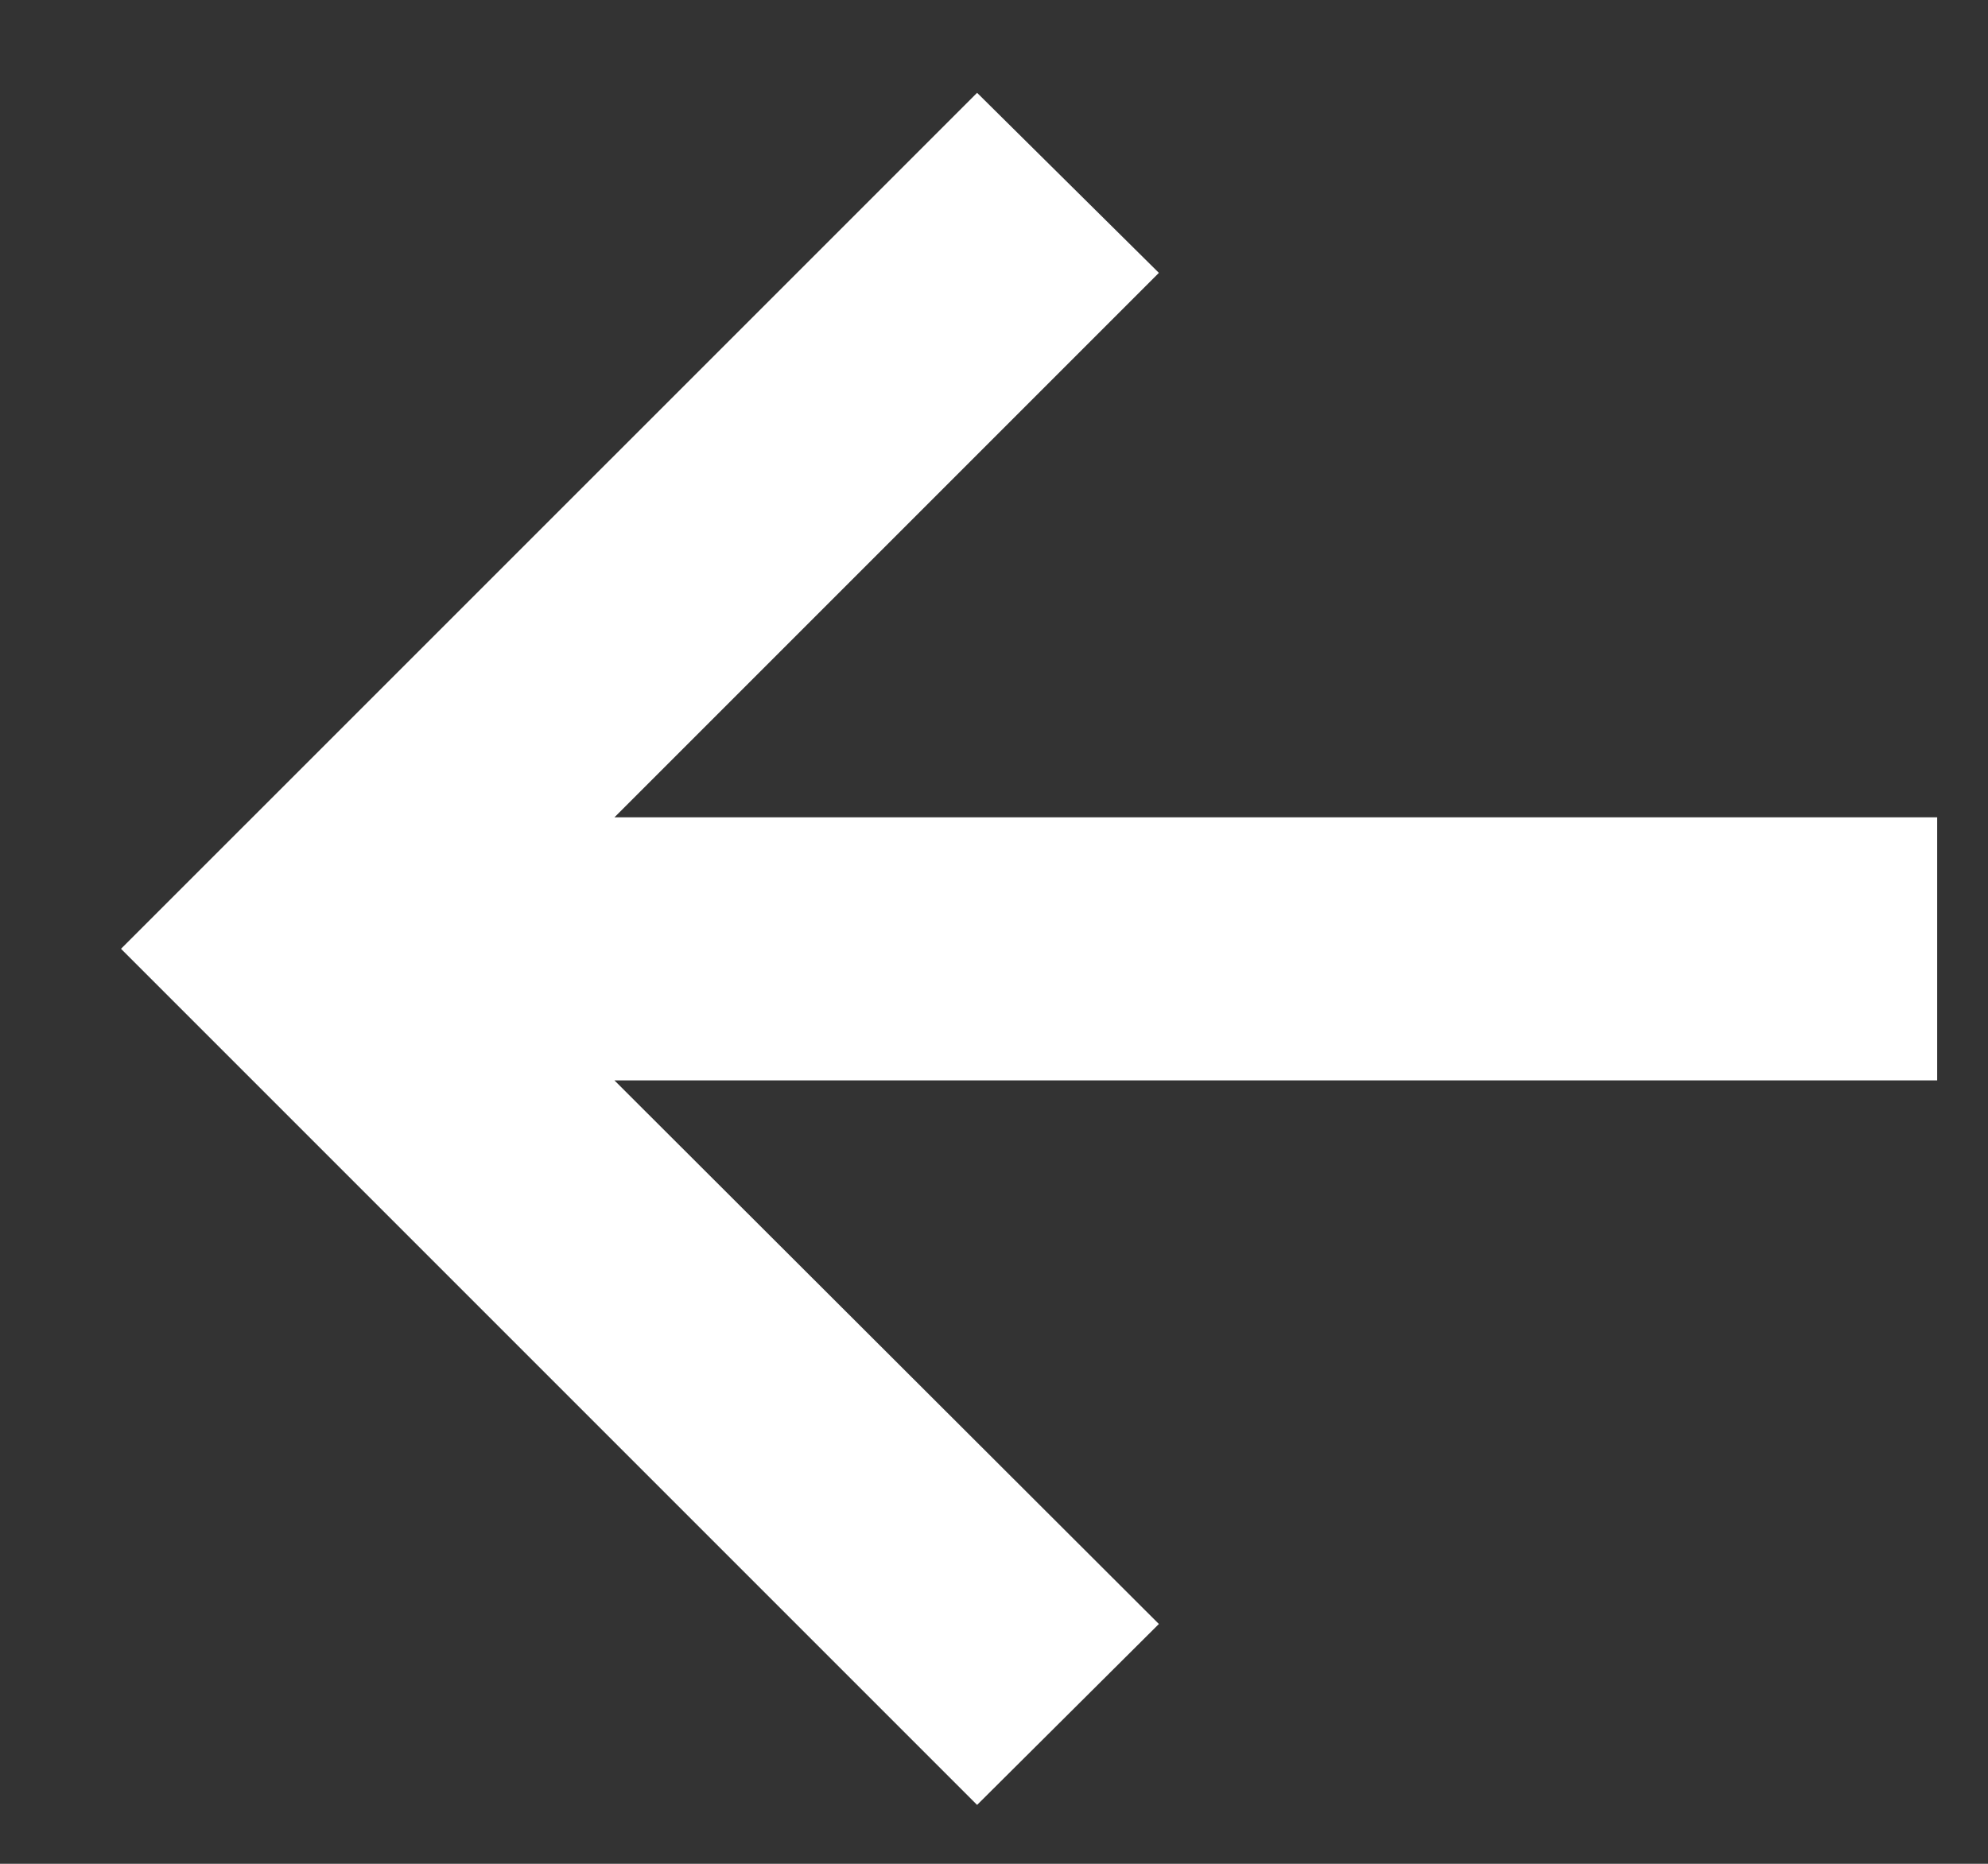 <svg width="16" height="15" viewBox="0 0 16 15" fill="none" xmlns="http://www.w3.org/2000/svg">
<rect x="0" y="0" width="16" height="15" fill="#333333" stroke="none"/>
<path d="M7.864 14.526L0.974 7.636L7.864 0.747L9.327 2.196L4.945 6.578H15.591V8.695H4.945L9.327 13.07L7.864 14.526Z" fill="white"/>
</svg>
